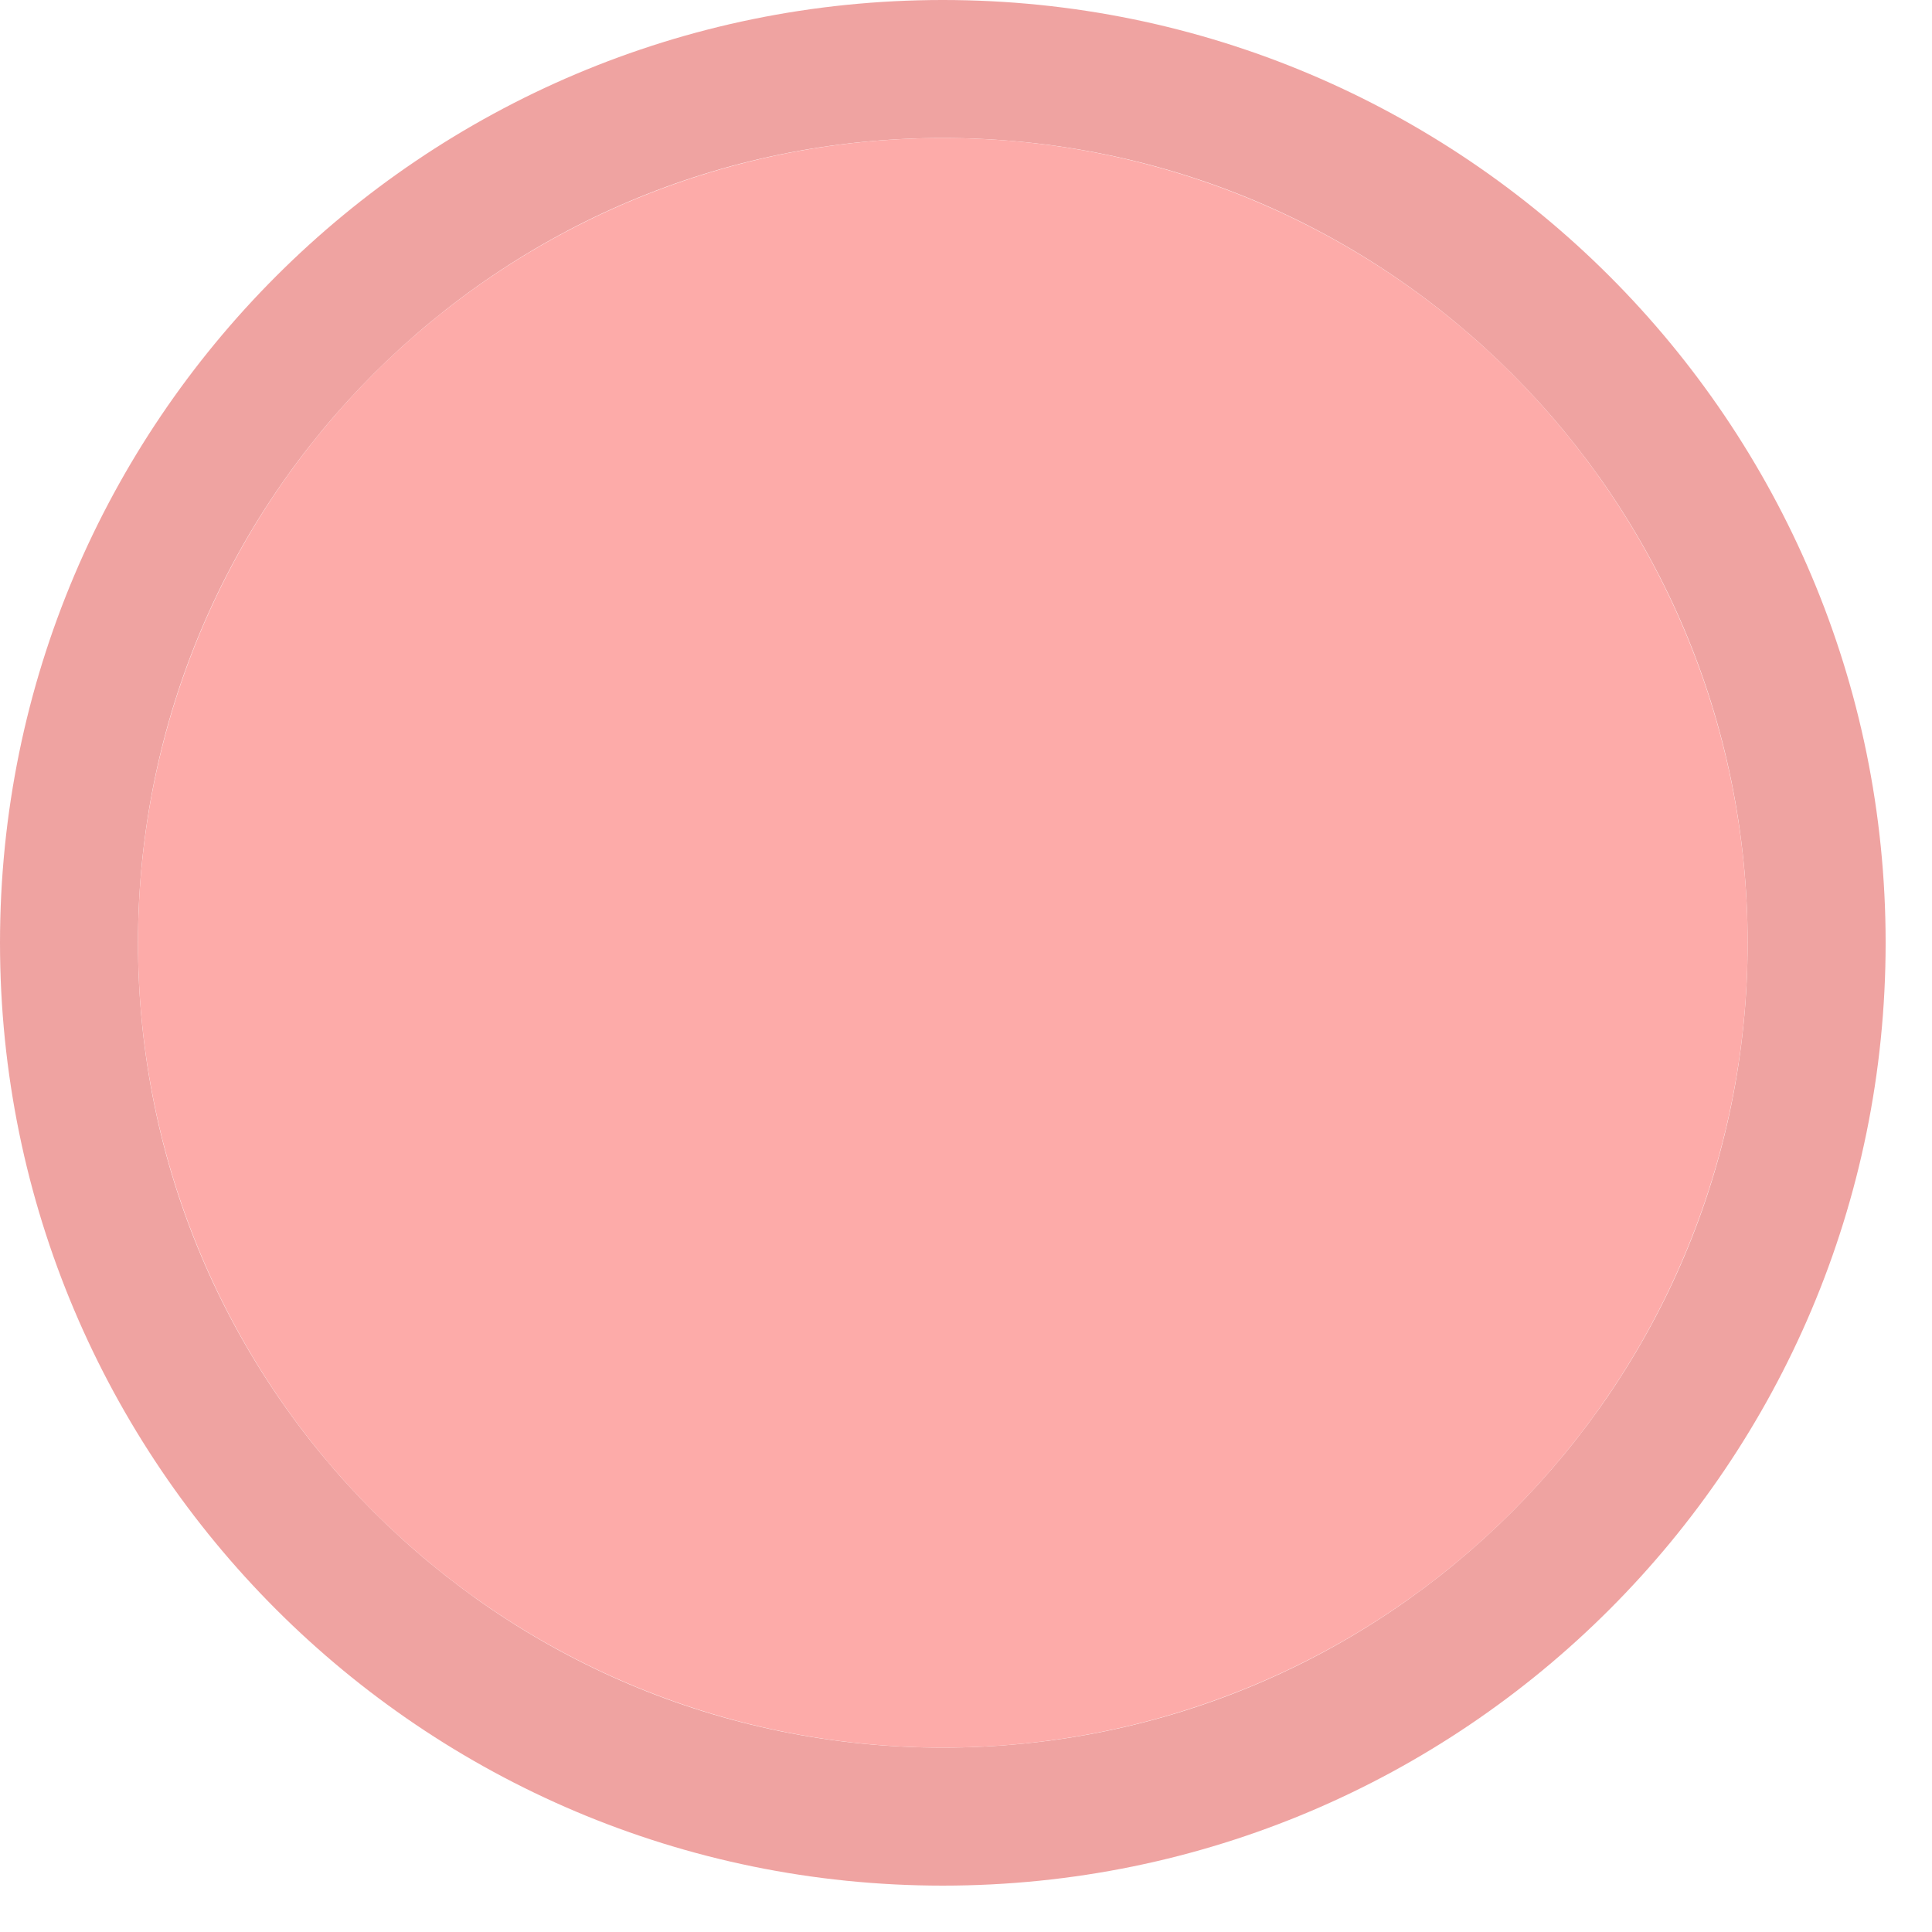 <svg xmlns="http://www.w3.org/2000/svg" width="14" height="14" viewBox="0 0 14 14"><g fill="none" fill-rule="evenodd" opacity=".5" transform="translate(1 1)"><path fill="#df4744" fill-rule="nonzero" d="m5.832 11.664c3.221 0 5.832-2.611 5.832-5.832s-2.611-5.832-5.832-5.832-5.832 2.611-5.832 5.832 2.611 5.832 5.832 5.832zm0 1c-3.773 0-6.832-3.059-6.832-6.832s3.059-6.832 6.832-6.832 6.832 3.059 6.832 6.832-3.059 6.832-6.832 6.832z"/><circle cx="5.832" cy="5.832" r="5.832" fill="#fc5753"/></g></svg>